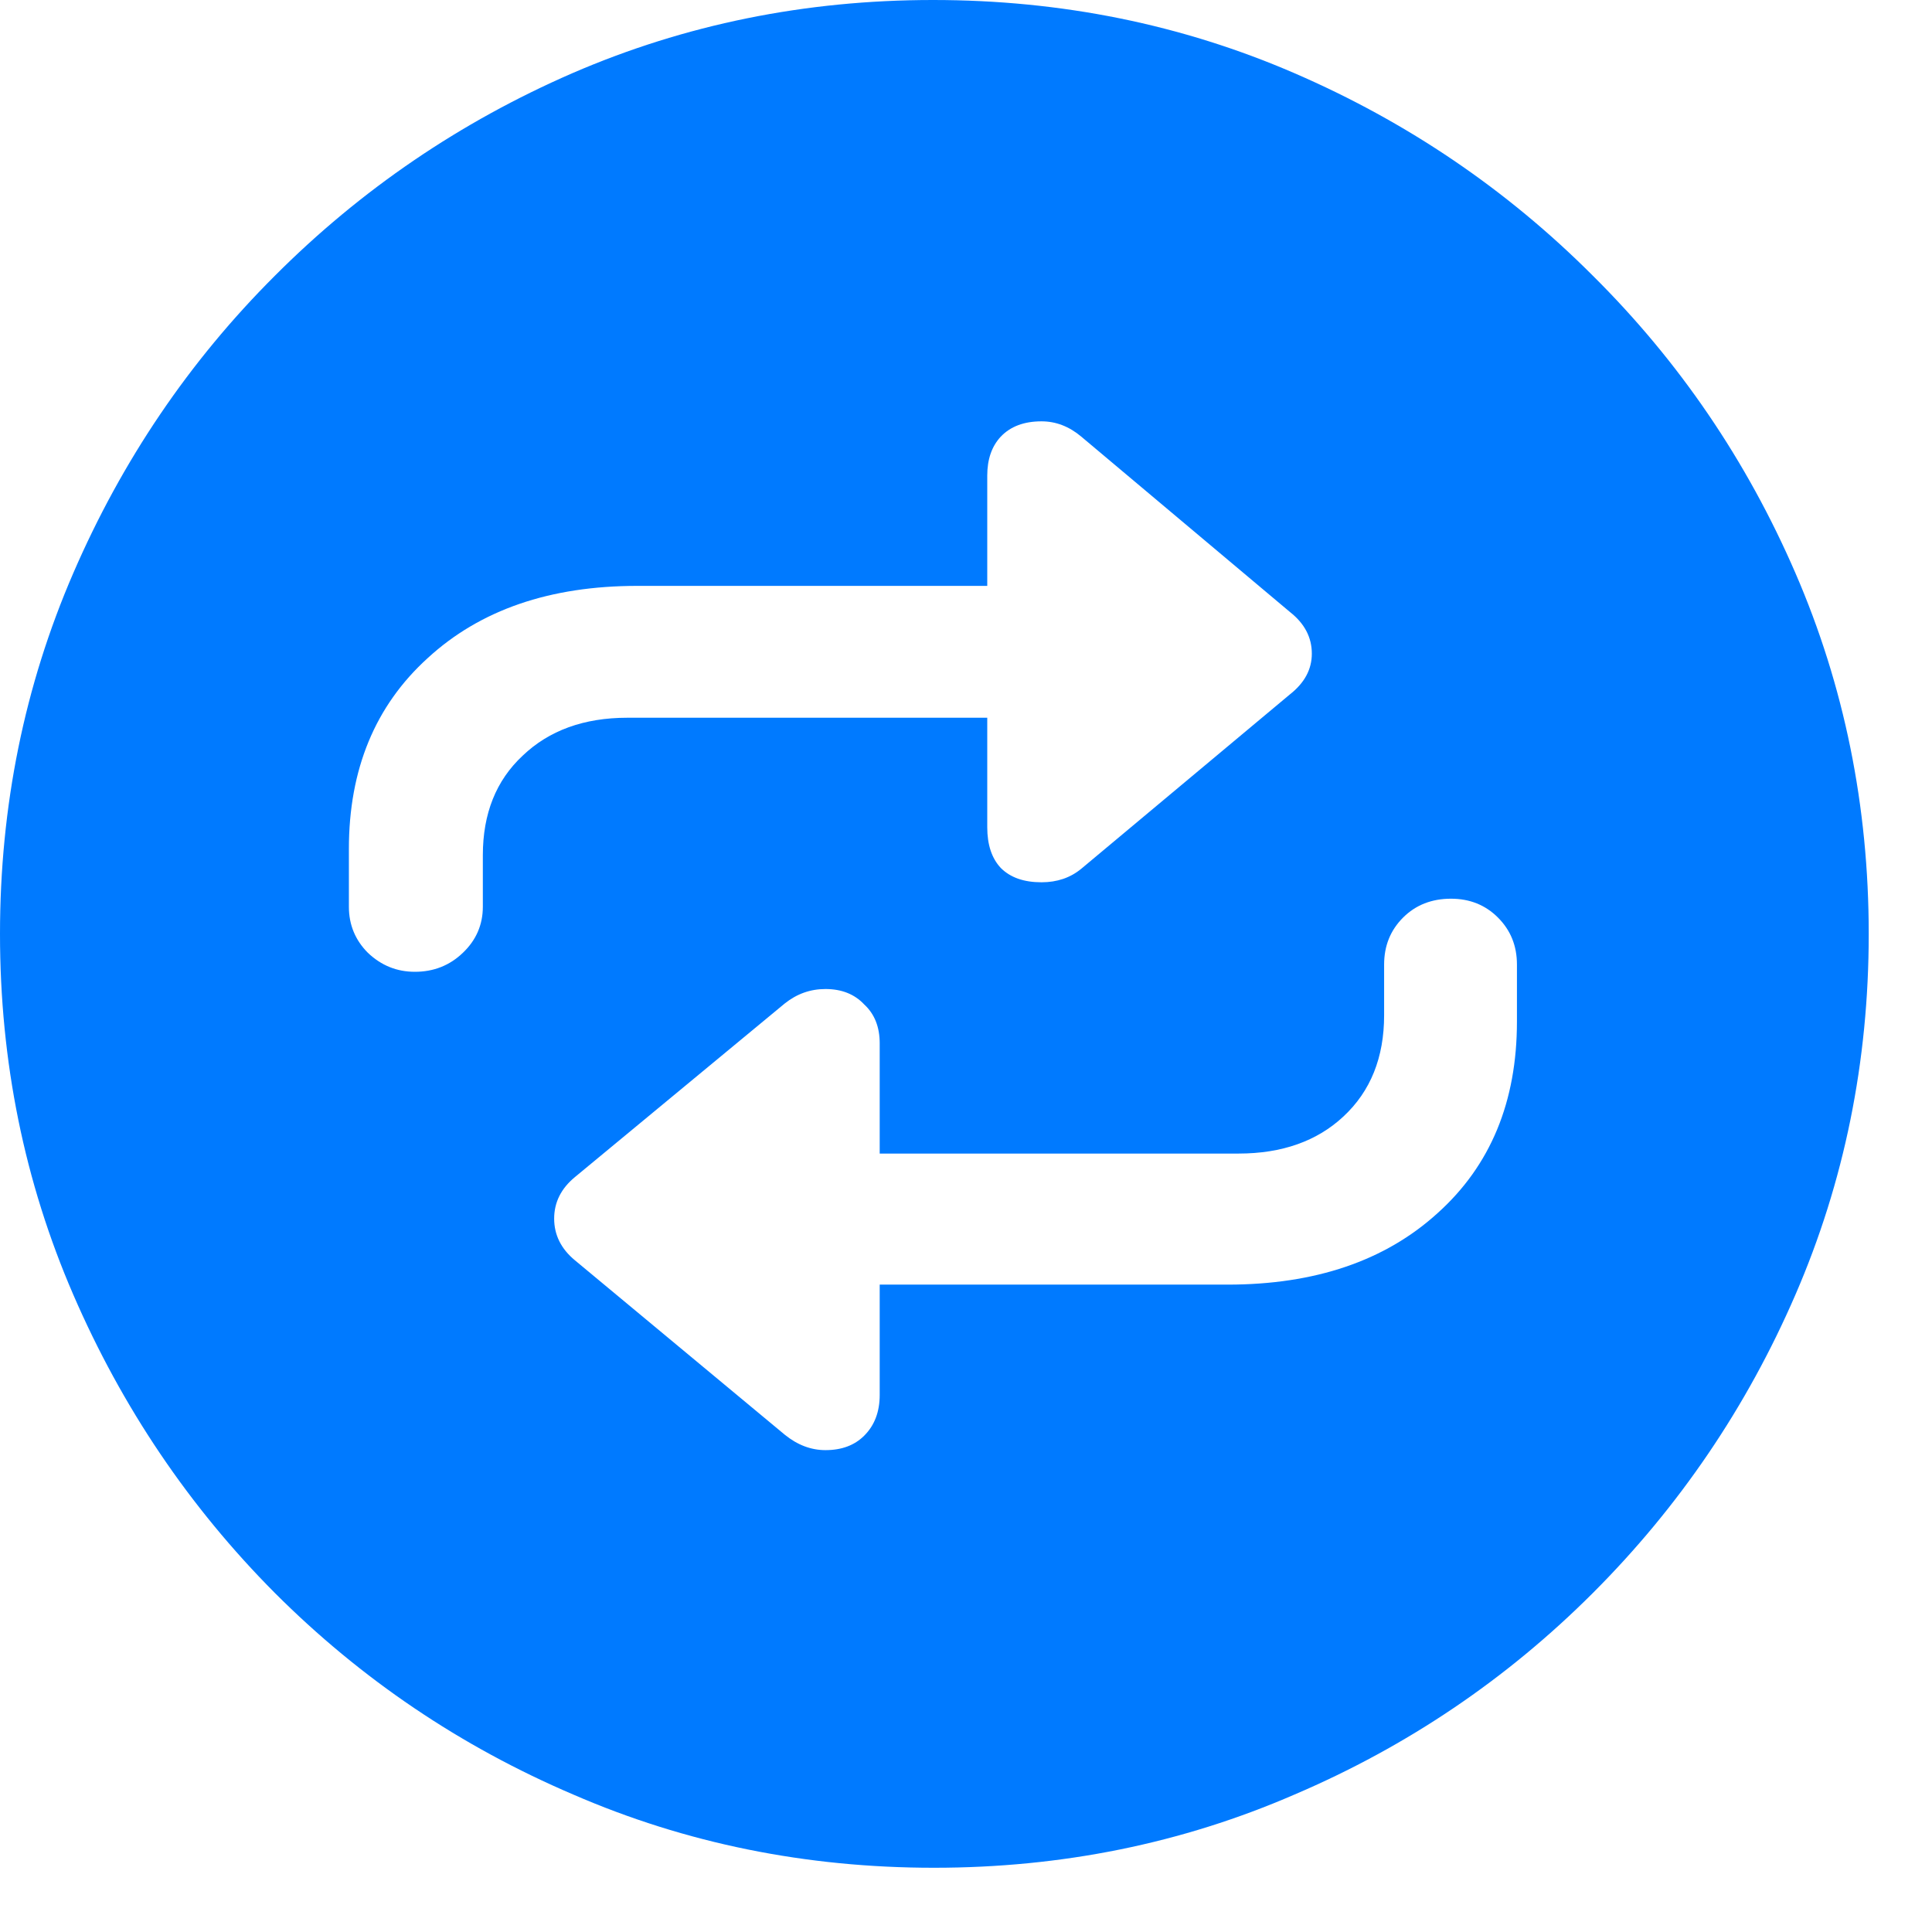 <svg width="12" height="12" viewBox="0 0 12 12" fill="none" xmlns="http://www.w3.org/2000/svg">
<path d="M5.801 11.601C5.007 11.601 4.26 11.45 3.56 11.146C2.86 10.847 2.242 10.429 1.707 9.894C1.175 9.359 0.758 8.741 0.455 8.041C0.152 7.341 0 6.594 0 5.801C0 5.007 0.152 4.26 0.455 3.56C0.758 2.86 1.175 2.244 1.707 1.713C2.242 1.177 2.858 0.758 3.554 0.455C4.254 0.152 5.001 0 5.795 0C6.592 0 7.341 0.152 8.041 0.455C8.741 0.758 9.359 1.177 9.894 1.713C10.429 2.244 10.849 2.86 11.152 3.56C11.455 4.26 11.607 5.007 11.607 5.801C11.607 6.594 11.455 7.341 11.152 8.041C10.849 8.741 10.429 9.359 9.894 9.894C9.359 10.429 8.741 10.847 8.041 11.146C7.341 11.45 6.594 11.601 5.801 11.601ZM2.167 5.273V5.632C2.167 5.744 2.207 5.84 2.285 5.918C2.368 5.997 2.465 6.036 2.577 6.036C2.693 6.036 2.793 5.997 2.875 5.918C2.957 5.84 2.999 5.744 2.999 5.632V5.312C2.999 5.054 3.081 4.848 3.246 4.694C3.41 4.537 3.627 4.458 3.897 4.458H6.132V5.138C6.132 5.247 6.16 5.331 6.216 5.391C6.276 5.451 6.36 5.48 6.469 5.48C6.566 5.48 6.648 5.452 6.716 5.396L8.013 4.312C8.103 4.241 8.148 4.157 8.148 4.06C8.148 3.959 8.103 3.873 8.013 3.802L6.716 2.712C6.641 2.649 6.559 2.617 6.469 2.617C6.36 2.617 6.276 2.649 6.216 2.712C6.16 2.772 6.132 2.853 6.132 2.954V3.639H3.959C3.416 3.639 2.982 3.788 2.656 4.088C2.33 4.384 2.167 4.779 2.167 5.273ZM9.422 6.345V5.991C9.422 5.875 9.383 5.778 9.304 5.699C9.226 5.621 9.129 5.582 9.012 5.582C8.893 5.582 8.793 5.621 8.715 5.699C8.636 5.778 8.597 5.875 8.597 5.991V6.306C8.597 6.568 8.513 6.778 8.344 6.935C8.18 7.088 7.962 7.165 7.693 7.165H5.464V6.48C5.464 6.379 5.432 6.298 5.368 6.239C5.308 6.175 5.228 6.143 5.127 6.143C5.033 6.143 4.949 6.173 4.874 6.233L3.571 7.311C3.485 7.382 3.442 7.468 3.442 7.569C3.442 7.67 3.485 7.757 3.571 7.828L4.874 8.911C4.953 8.975 5.037 9.007 5.127 9.007C5.228 9.007 5.308 8.977 5.368 8.917C5.432 8.853 5.464 8.769 5.464 8.664V7.979H7.625C8.168 7.979 8.603 7.831 8.928 7.536C9.258 7.24 9.422 6.843 9.422 6.345Z" fill="#007AFF"/>
</svg>
